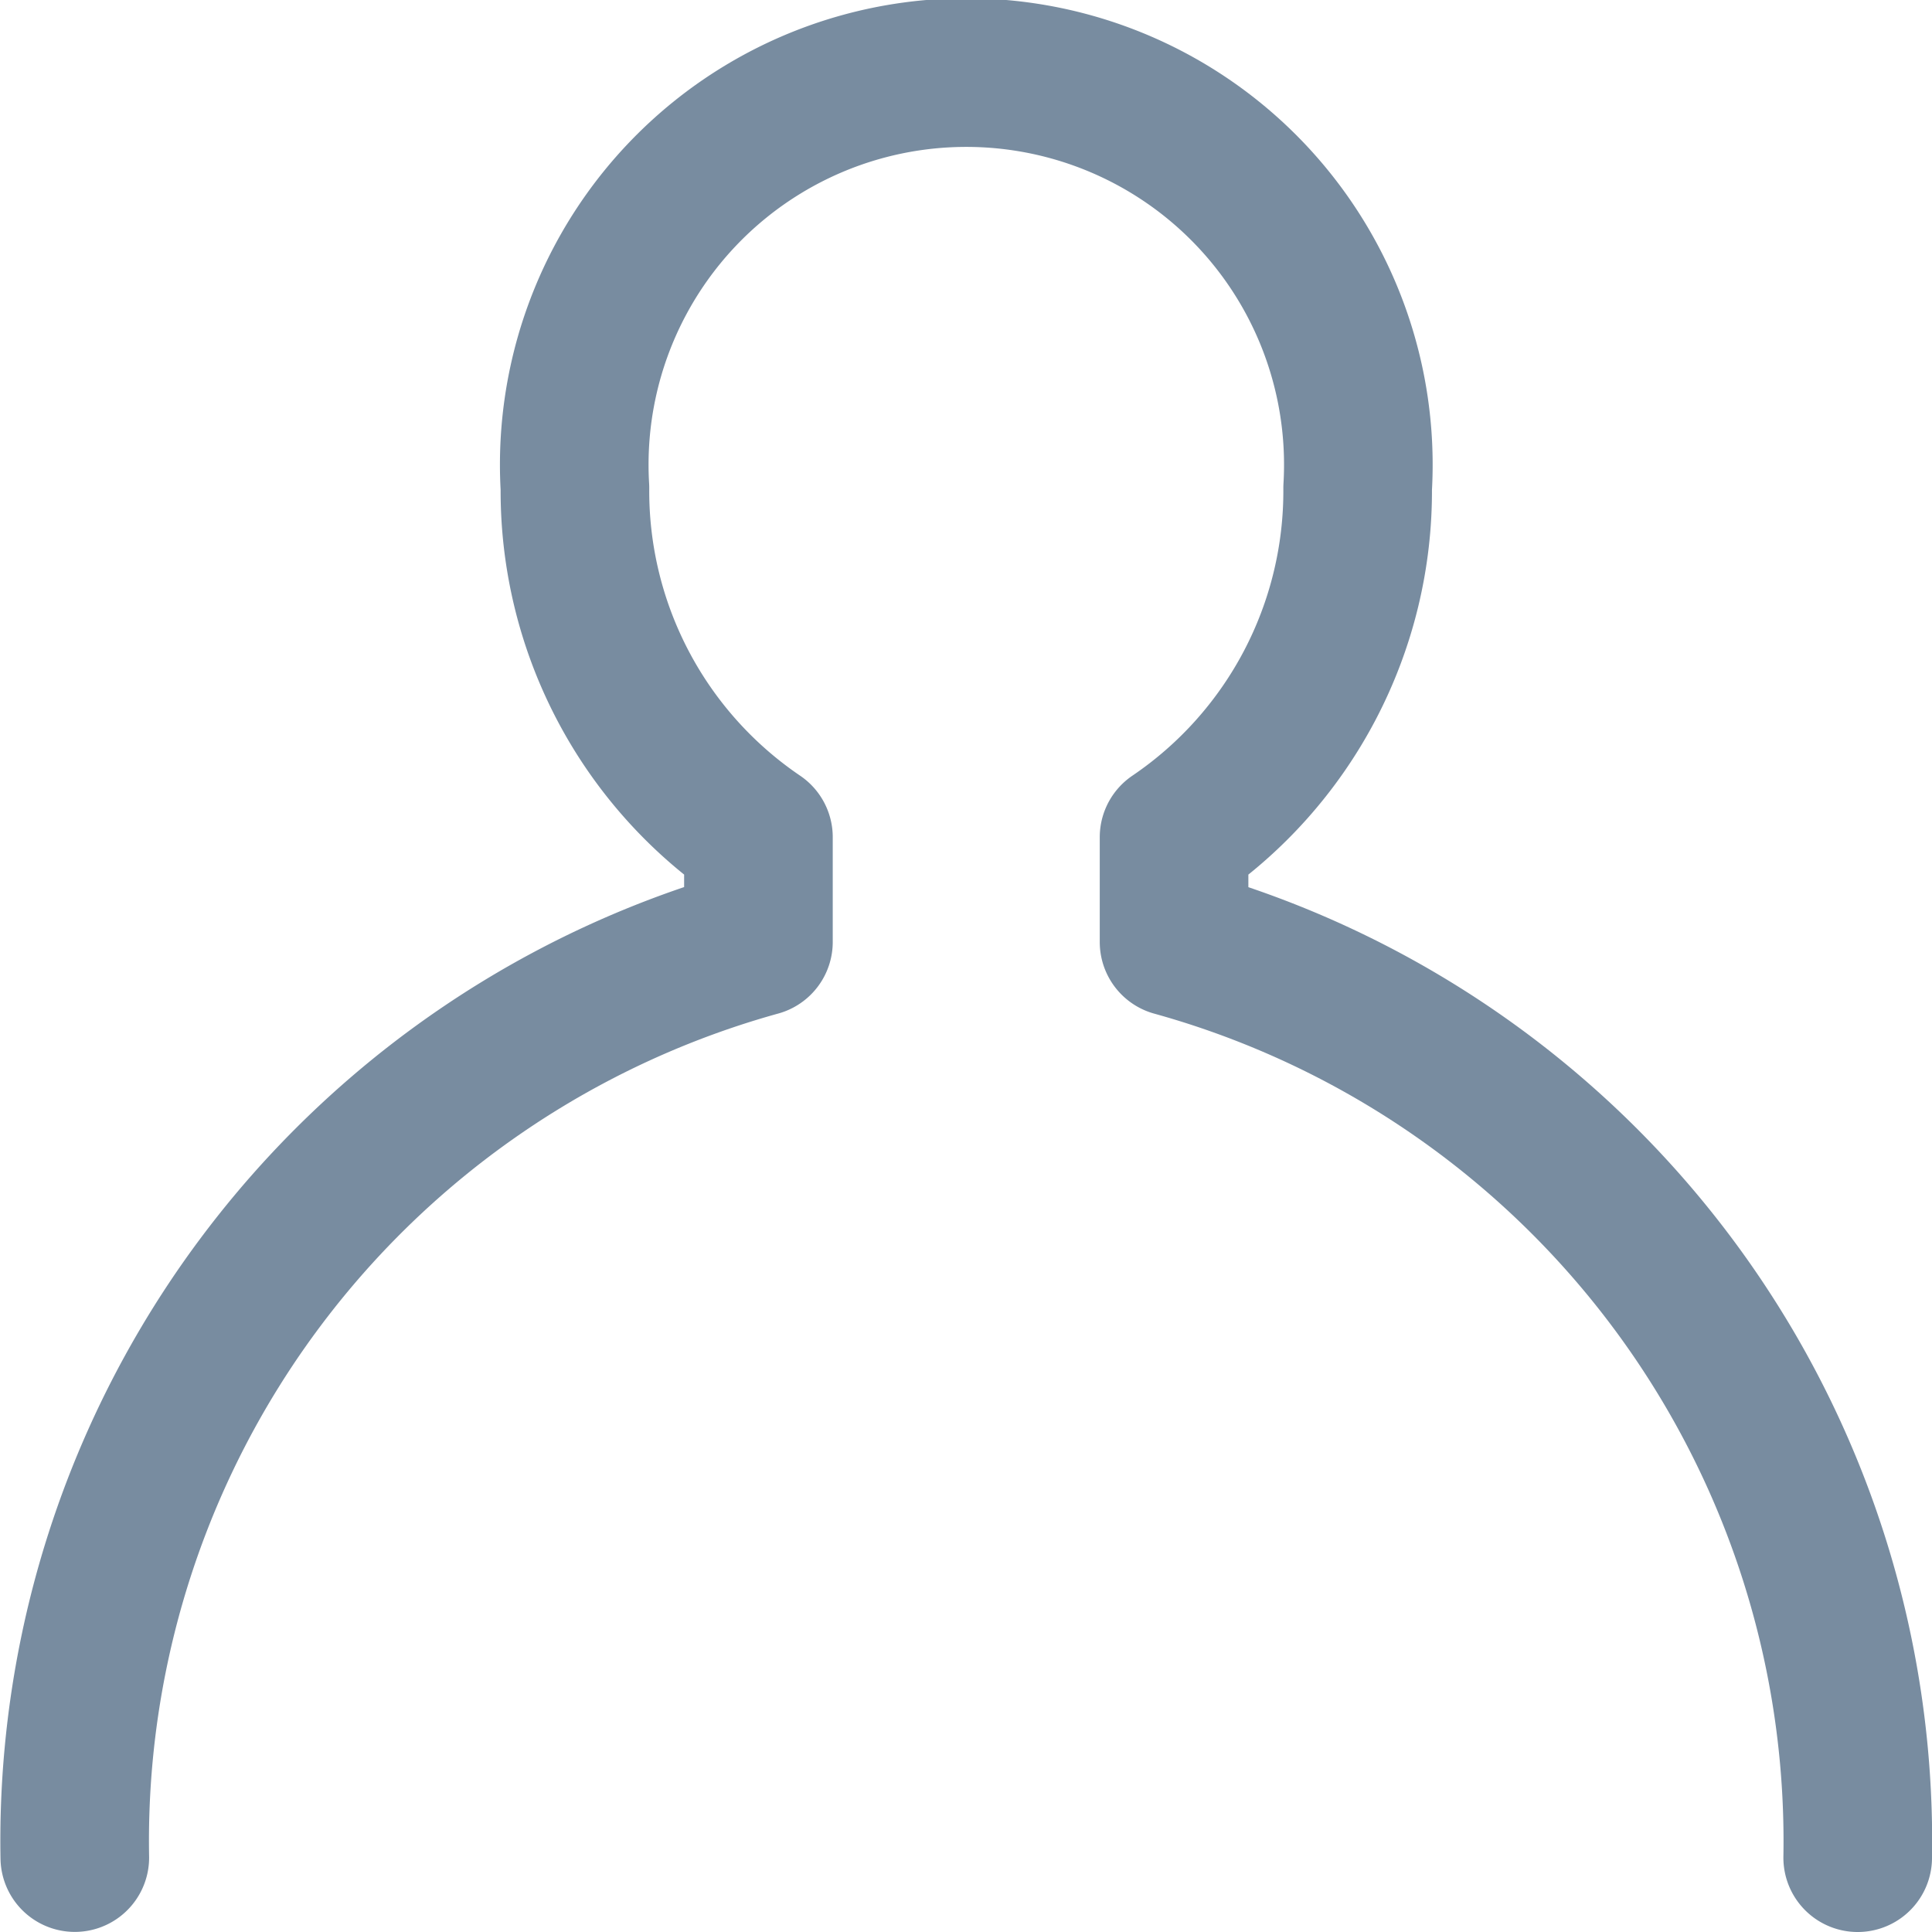 <svg xmlns="http://www.w3.org/2000/svg" width="19.5" height="19.5" viewBox="0 0 19.5 19.5">
  <g id="user" transform="translate(0.75 0.75)">
    <path id="path" d="M349.565,585.243a9.416,9.416,0,0,0-6.9-9.242v-1.058a4.22,4.22,0,0,0,1.853-3.525,3.957,3.957,0,1,0-7.9,0,4.221,4.221,0,0,0,1.852,3.525V576a9.416,9.416,0,0,0-6.9,9.242" transform="translate(-331.565 -567.243)" fill="none" stroke="#788ca0" stroke-linecap="round" stroke-linejoin="round" stroke-width="1.5"/>
  </g>
</svg>
